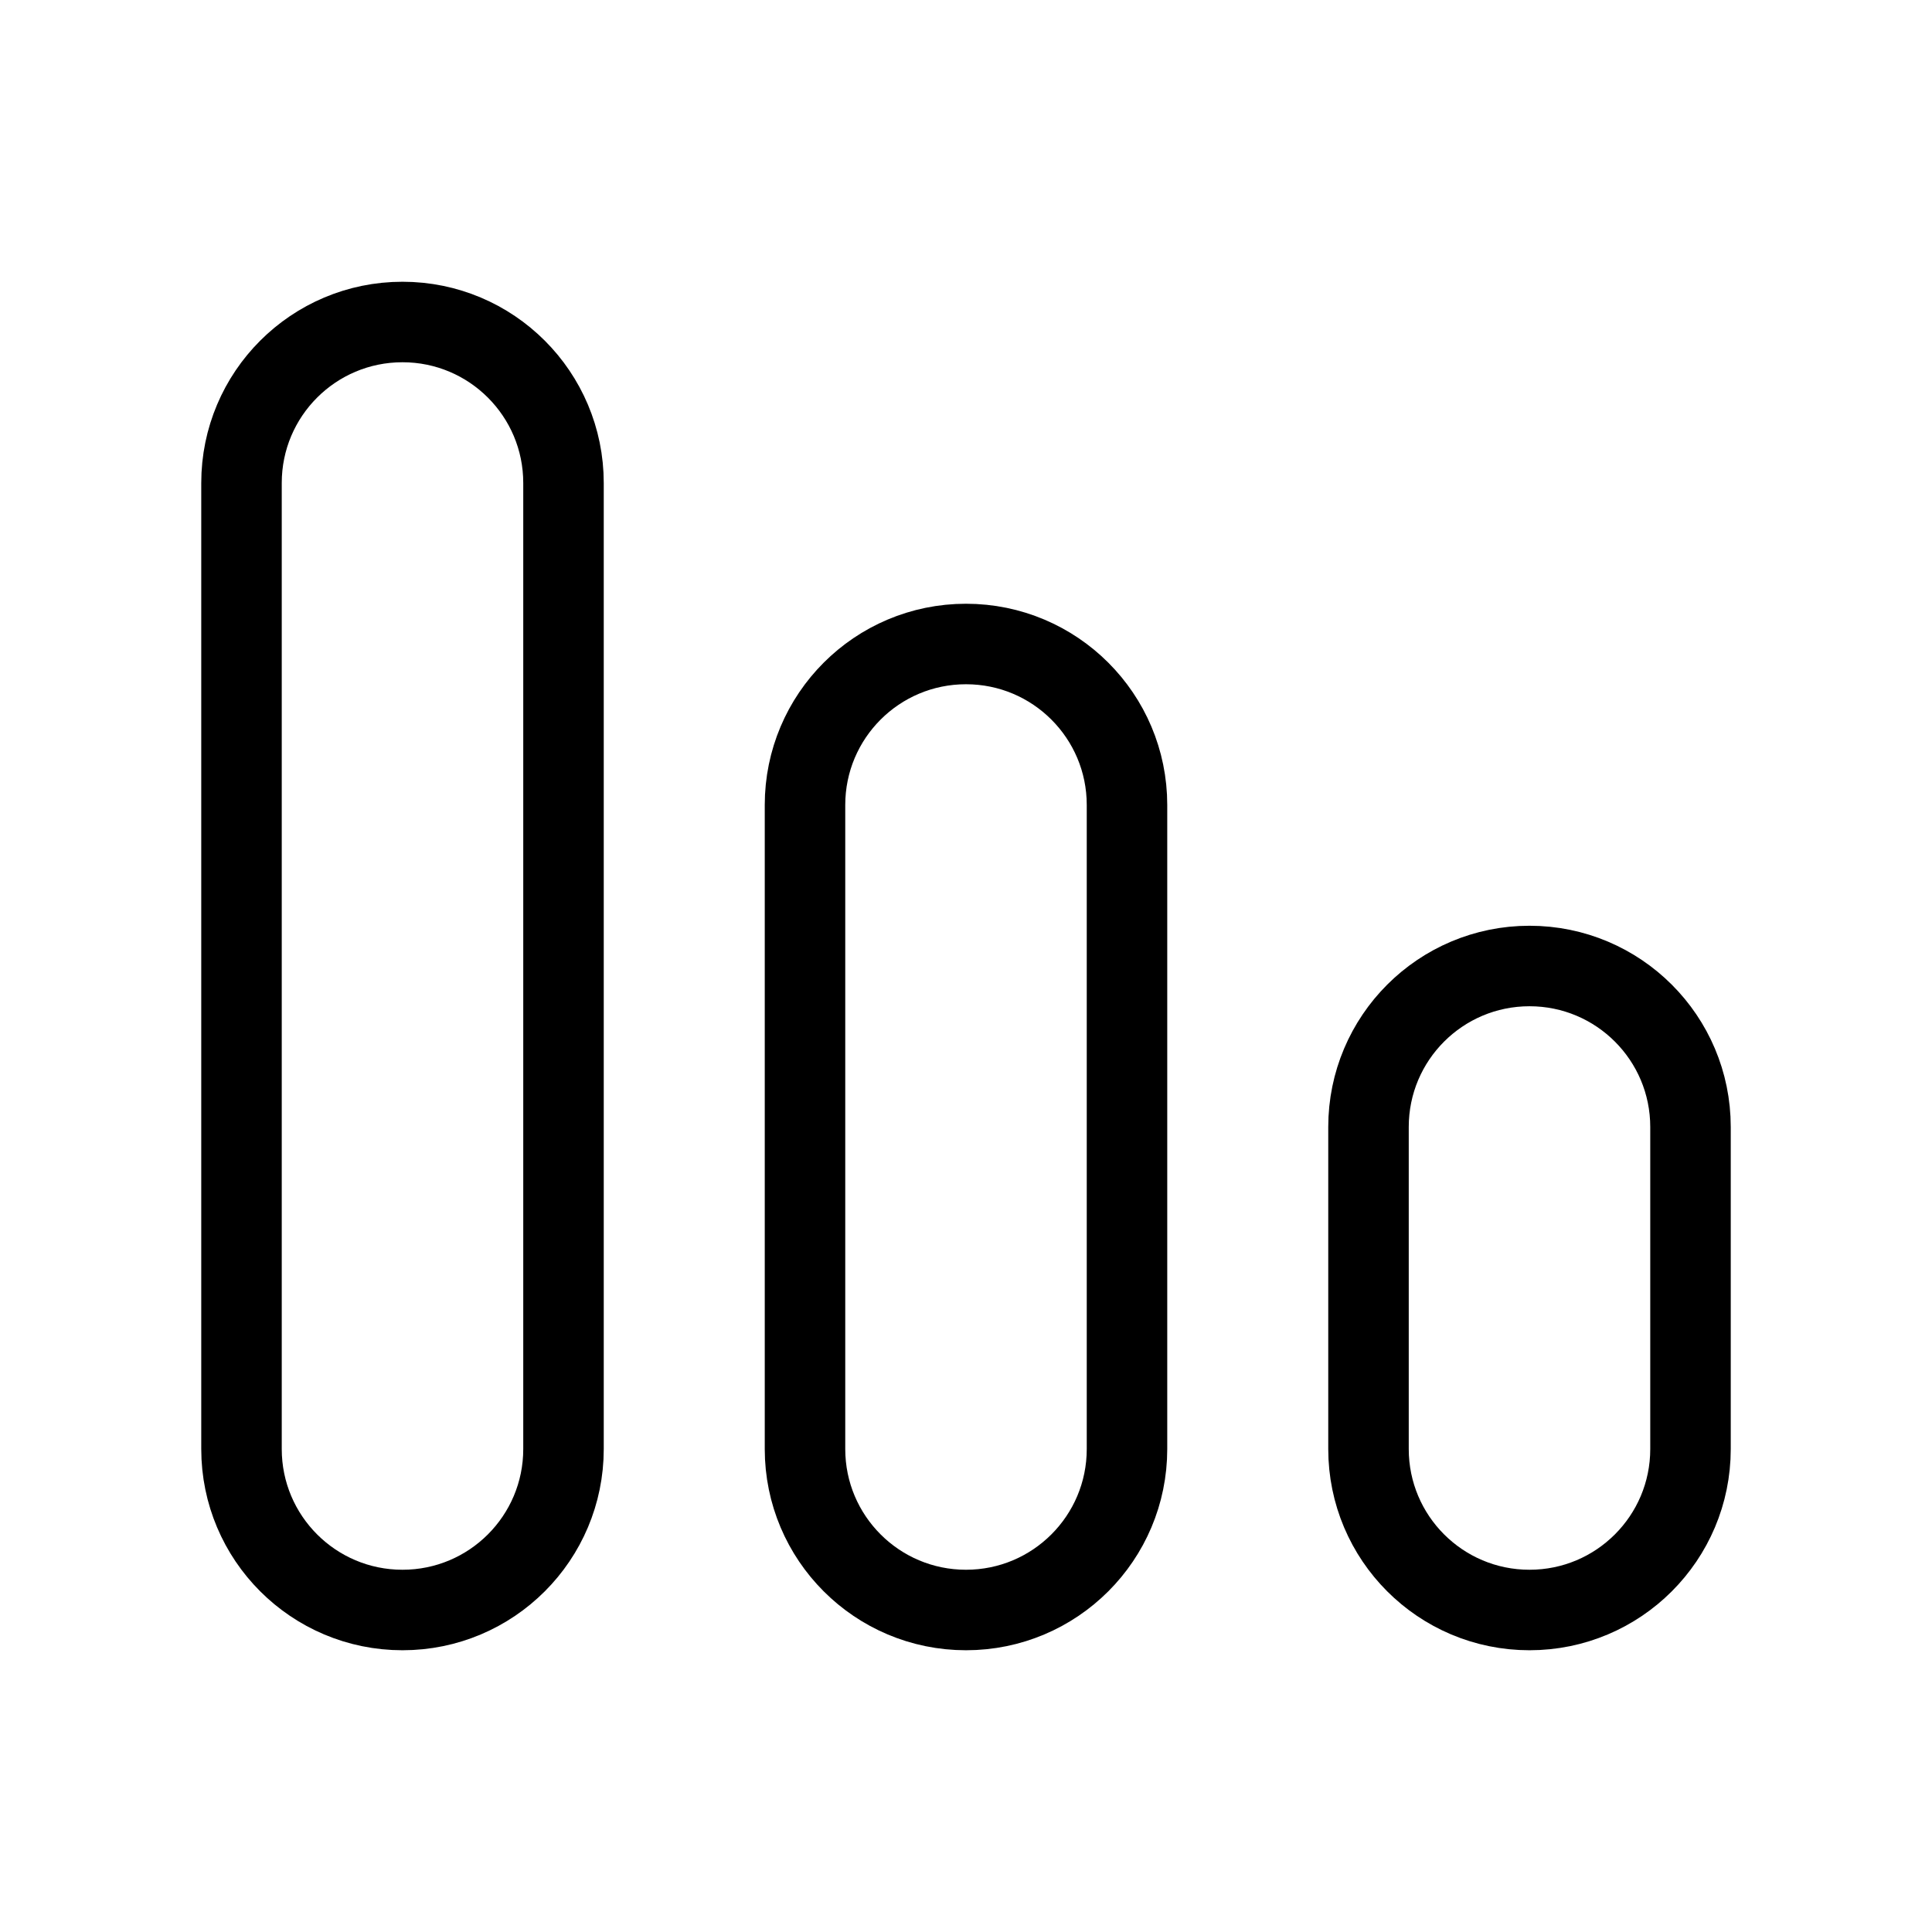 <svg width="24" height="24" viewBox="0 0 24 24" fill="none" xmlns="http://www.w3.org/2000/svg">
<path d="M7 18V6C7 4.895 6.105 4 5 4C3.895 4 3 4.895 3 6V18C3 19.105 3.895 20 5 20C6.105 20 7 19.105 7 18Z" stroke="black" stroke-linecap="round" stroke-linejoin="round"/>
<path d="M14 18V10C14 8.895 13.105 8 12 8C10.895 8 10 8.895 10 10V18C10 19.105 10.895 20 12 20C13.105 20 14 19.105 14 18Z" stroke="black" stroke-linecap="round" stroke-linejoin="round"/>
<path d="M21 18V14C21 12.895 20.105 12 19 12C17.895 12 17 12.895 17 14V18C17 19.105 17.895 20 19 20C20.105 20 21 19.105 21 18Z" stroke="black" stroke-linecap="round" stroke-linejoin="round"/>
</svg>

